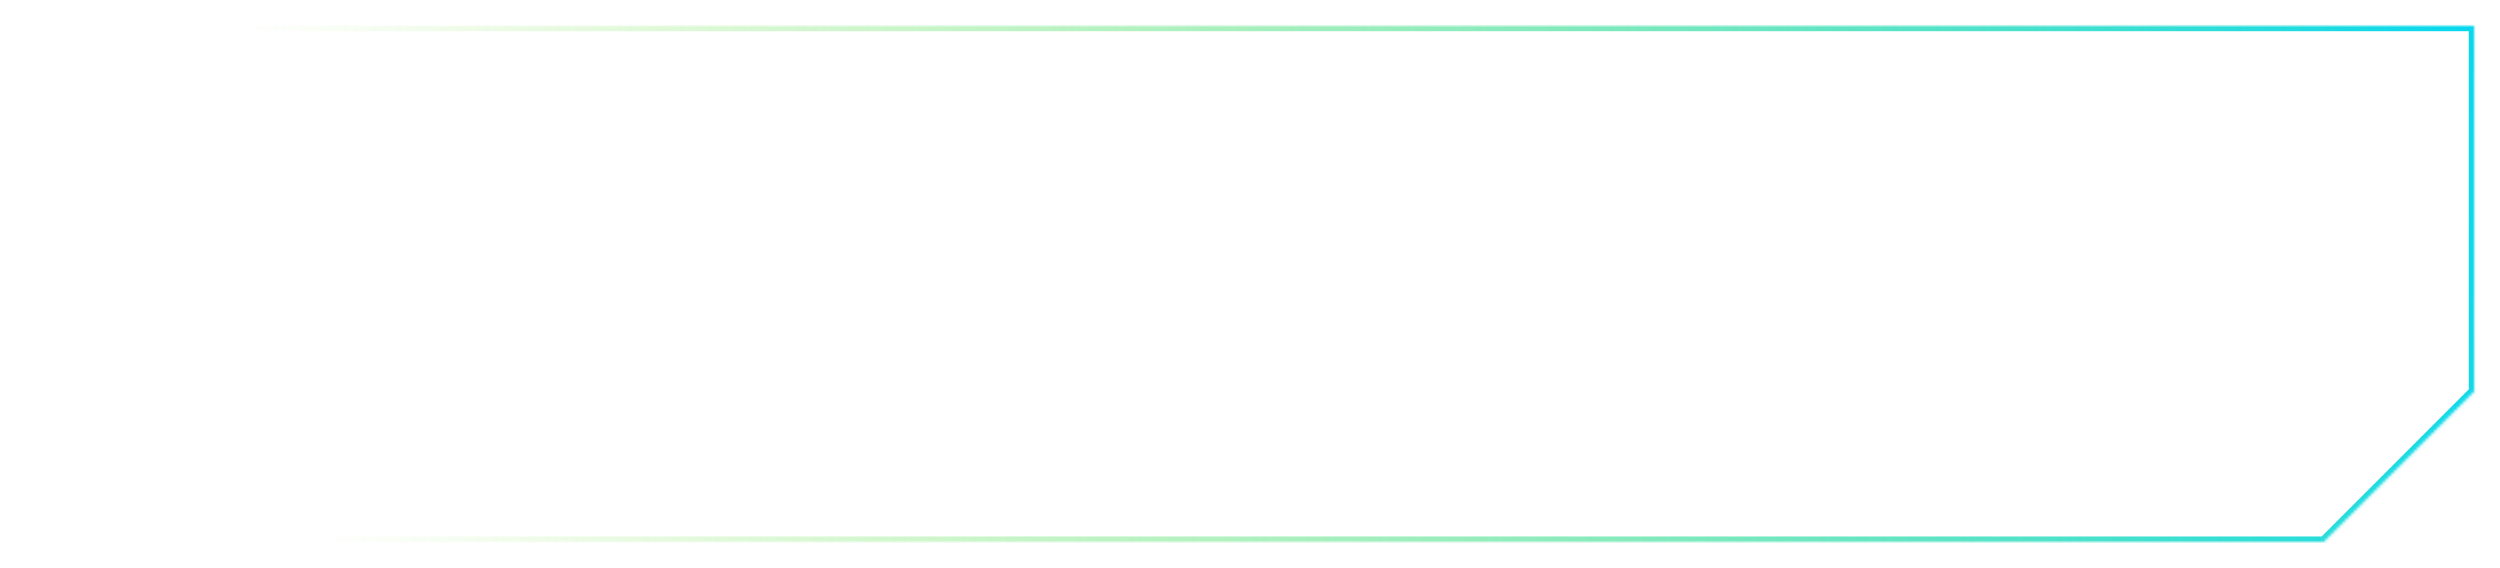<?xml version="1.0" encoding="UTF-8"?> <svg xmlns="http://www.w3.org/2000/svg" width="872" height="198" viewBox="0 0 872 198" fill="none"> <g filter="url(#filter0_d_136_599)"> <mask id="path-1-inside-1_136_599" fill="white"> <path fill-rule="evenodd" clip-rule="evenodd" d="M863 9H9V189H810.569L863 136.569V9Z"></path> </mask> <path d="M9 9V7.125H7.125V9H9ZM863 9H864.875V7.125H863V9ZM9 189H7.125V190.875H9V189ZM810.569 189V190.875H811.345L811.894 190.326L810.569 189ZM863 136.569L864.326 137.894L864.875 137.345V136.569H863ZM9 10.875H863V7.125H9V10.875ZM10.875 189V9H7.125V189H10.875ZM810.569 187.125H9V190.875H810.569V187.125ZM811.894 190.326L864.326 137.894L861.674 135.243L809.243 187.674L811.894 190.326ZM861.125 9V136.569H864.875V9H861.125Z" fill="url(#paint0_linear_136_599)" mask="url(#path-1-inside-1_136_599)"></path> </g> <defs> <filter id="filter0_d_136_599" x="0.875" y="0.875" width="870.25" height="196.25" filterUnits="userSpaceOnUse" color-interpolation-filters="sRGB"> <feFlood flood-opacity="0" result="BackgroundImageFix"></feFlood> <feColorMatrix in="SourceAlpha" type="matrix" values="0 0 0 0 0 0 0 0 0 0 0 0 0 0 0 0 0 0 127 0" result="hardAlpha"></feColorMatrix> <feOffset></feOffset> <feGaussianBlur stdDeviation="4.062"></feGaussianBlur> <feComposite in2="hardAlpha" operator="out"></feComposite> <feColorMatrix type="matrix" values="0 0 0 0 0.384 0 0 0 0 0.878 0 0 0 0 0 0 0 0 0.46 0"></feColorMatrix> <feBlend mode="normal" in2="BackgroundImageFix" result="effect1_dropShadow_136_599"></feBlend> <feBlend mode="normal" in="SourceGraphic" in2="effect1_dropShadow_136_599" result="shape"></feBlend> </filter> <linearGradient id="paint0_linear_136_599" x1="884.687" y1="97.411" x2="115.94" y2="215.217" gradientUnits="userSpaceOnUse"> <stop stop-color="#02D7F2"></stop> <stop offset="1" stop-color="#62E000" stop-opacity="0"></stop> </linearGradient> </defs> </svg> 